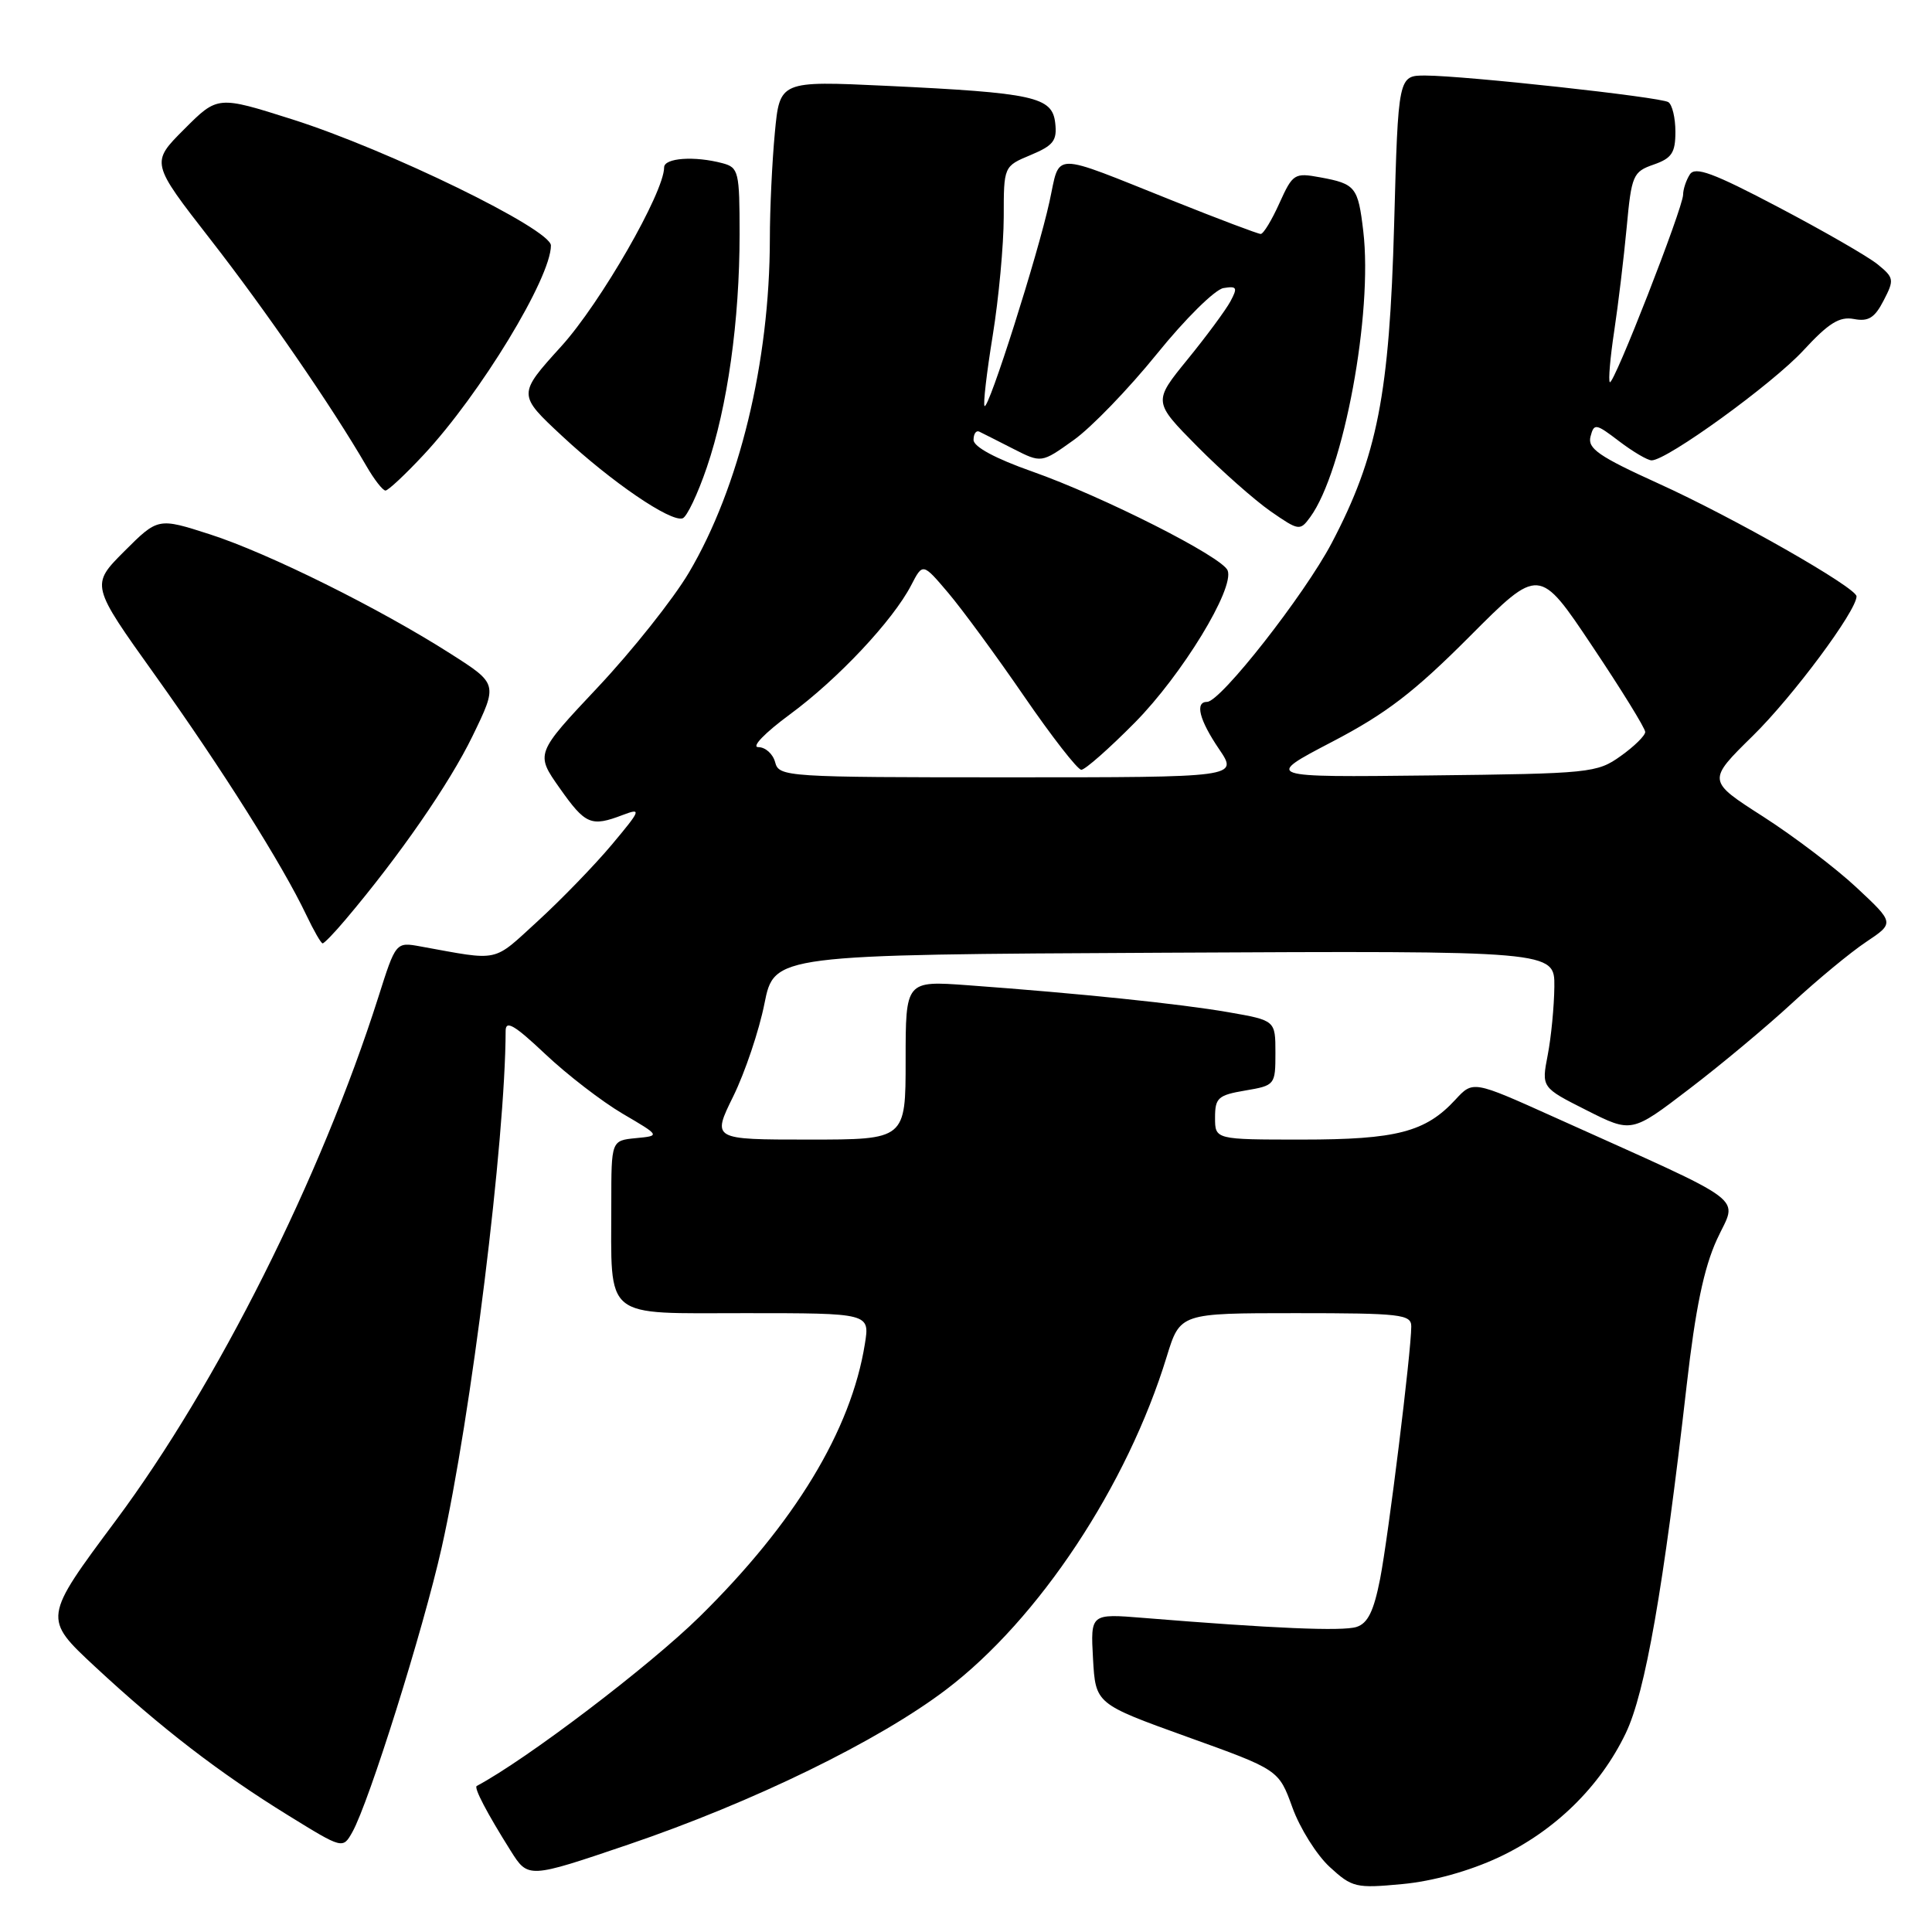 <?xml version="1.0" encoding="UTF-8" standalone="no"?>
<!DOCTYPE svg PUBLIC "-//W3C//DTD SVG 1.1//EN" "http://www.w3.org/Graphics/SVG/1.1/DTD/svg11.dtd" >
<svg xmlns="http://www.w3.org/2000/svg" xmlns:xlink="http://www.w3.org/1999/xlink" version="1.1" viewBox="0 0 256 256">
 <g >
 <path fill="currentColor"
d=" M 198.56 246.12 C 205.98 242.65 212.01 236.77 215.42 229.66 C 218.01 224.27 220.42 210.50 223.50 183.50 C 224.65 173.43 225.77 168.02 227.50 164.24 C 230.21 158.31 232.41 159.96 205.84 147.98 C 195.18 143.18 195.18 143.18 192.84 145.72 C 188.89 150.00 185.05 151.00 172.53 151.00 C 161.00 151.00 161.00 151.00 161.00 148.09 C 161.00 145.47 161.40 145.11 165.00 144.50 C 168.94 143.83 169.00 143.76 169.00 139.51 C 169.00 135.21 169.00 135.21 162.75 134.12 C 156.37 133.01 143.03 131.63 128.25 130.55 C 120.00 129.95 120.00 129.95 120.00 140.48 C 120.00 151.00 120.00 151.00 107.17 151.00 C 94.34 151.00 94.34 151.00 97.17 145.25 C 98.72 142.09 100.58 136.57 101.29 133.00 C 102.59 126.50 102.59 126.50 154.29 126.24 C 206.00 125.98 206.00 125.98 205.96 130.74 C 205.93 133.36 205.54 137.43 205.08 139.80 C 204.25 144.10 204.25 144.10 210.22 147.11 C 216.20 150.13 216.20 150.13 223.81 144.31 C 228.00 141.12 234.14 135.99 237.46 132.92 C 240.78 129.85 245.19 126.20 247.26 124.82 C 251.03 122.30 251.03 122.30 246.03 117.63 C 243.29 115.06 237.70 110.82 233.62 108.20 C 226.20 103.45 226.20 103.45 232.28 97.48 C 237.59 92.26 246.00 80.94 246.00 79.02 C 246.00 77.87 229.69 68.57 219.76 64.07 C 211.85 60.48 210.34 59.43 210.75 57.85 C 211.22 56.06 211.44 56.10 214.56 58.48 C 216.38 59.86 218.31 61.00 218.85 61.00 C 220.89 61.00 234.85 50.88 238.95 46.44 C 242.31 42.80 243.74 41.91 245.65 42.27 C 247.57 42.64 248.41 42.12 249.59 39.82 C 251.02 37.07 250.97 36.80 248.80 35.03 C 247.54 34.00 241.61 30.59 235.64 27.45 C 226.98 22.89 224.60 22.02 223.91 23.12 C 223.42 23.88 223.02 25.09 223.02 25.80 C 222.99 27.59 213.80 51.13 213.31 50.64 C 213.10 50.43 213.36 47.38 213.89 43.88 C 214.42 40.37 215.16 34.20 215.54 30.16 C 216.18 23.22 216.38 22.76 219.11 21.81 C 221.52 20.97 222.00 20.25 222.00 17.46 C 222.00 15.62 221.58 13.86 221.06 13.53 C 219.95 12.85 194.16 10.03 188.89 10.01 C 185.27 10.00 185.27 10.00 184.73 29.75 C 184.11 52.26 182.51 60.43 176.46 71.95 C 172.84 78.83 161.73 93.00 159.95 93.00 C 158.30 93.00 158.91 95.40 161.54 99.27 C 164.07 103.00 164.07 103.00 133.65 103.00 C 104.07 103.00 103.22 102.94 102.71 101.00 C 102.42 99.90 101.42 99.00 100.48 99.00 C 99.52 99.00 101.33 97.12 104.64 94.68 C 111.02 89.99 118.31 82.23 120.74 77.54 C 122.27 74.58 122.27 74.58 125.63 78.54 C 127.48 80.72 132.01 86.89 135.69 92.25 C 139.37 97.61 142.79 102.00 143.28 102.00 C 143.78 102.00 146.97 99.19 150.37 95.75 C 156.61 89.44 163.60 77.99 162.67 75.59 C 161.99 73.80 146.16 65.79 136.75 62.47 C 131.89 60.76 129.00 59.20 129.00 58.29 C 129.00 57.49 129.34 57.00 129.75 57.19 C 130.16 57.39 132.19 58.41 134.24 59.46 C 137.99 61.37 137.99 61.37 142.24 58.33 C 144.59 56.67 149.55 51.52 153.29 46.90 C 157.02 42.28 160.99 38.35 162.12 38.17 C 163.90 37.88 164.02 38.10 163.04 39.93 C 162.42 41.08 159.86 44.55 157.35 47.63 C 152.79 53.23 152.79 53.23 158.64 59.15 C 161.87 62.41 166.24 66.27 168.36 67.75 C 172.10 70.34 172.26 70.37 173.61 68.52 C 178.04 62.46 181.93 41.50 180.64 30.62 C 179.95 24.78 179.62 24.36 174.94 23.50 C 171.52 22.87 171.30 23.01 169.53 26.92 C 168.52 29.17 167.41 31.00 167.05 31.00 C 166.70 31.00 161.48 29.03 155.46 26.62 C 139.00 20.05 140.53 20.04 139.06 26.73 C 137.52 33.78 130.99 54.32 130.46 53.80 C 130.25 53.59 130.74 49.39 131.54 44.46 C 132.34 39.53 132.99 32.47 133.00 28.76 C 133.00 22.03 133.00 22.03 136.57 20.54 C 139.60 19.27 140.09 18.63 139.82 16.28 C 139.42 12.83 137.02 12.30 117.41 11.37 C 103.32 10.71 103.32 10.71 102.67 17.60 C 102.31 21.40 102.01 27.73 102.01 31.68 C 101.99 47.97 97.96 64.59 91.28 75.88 C 89.20 79.39 83.77 86.22 79.22 91.06 C 70.94 99.86 70.94 99.86 74.16 104.43 C 77.58 109.28 78.32 109.59 82.54 107.98 C 85.03 107.04 84.94 107.30 81.07 111.92 C 78.79 114.64 74.38 119.19 71.27 122.04 C 65.19 127.59 66.37 127.34 55.73 125.41 C 52.45 124.81 52.45 124.81 50.12 132.16 C 42.52 156.04 28.79 183.41 15.35 201.47 C 5.70 214.43 5.70 214.43 12.60 220.85 C 21.36 228.99 29.08 234.93 38.21 240.56 C 45.42 245.01 45.42 245.01 46.69 242.76 C 48.90 238.81 56.05 216.05 58.52 205.08 C 62.42 187.73 66.96 151.03 67.00 136.60 C 67.00 135.13 68.17 135.82 72.25 139.67 C 75.14 142.40 79.75 145.95 82.50 147.57 C 87.50 150.50 87.50 150.50 84.25 150.81 C 81.00 151.13 81.00 151.13 81.00 159.44 C 81.00 175.04 79.74 174.00 98.75 174.00 C 115.26 174.00 115.26 174.00 114.60 178.08 C 112.77 189.52 105.31 201.83 92.68 214.24 C 85.99 220.81 69.75 233.15 63.17 236.65 C 62.76 236.87 64.54 240.27 67.65 245.21 C 69.98 248.92 69.98 248.92 83.24 244.42 C 99.77 238.80 116.39 230.70 125.38 223.87 C 137.64 214.56 149.36 196.87 154.60 179.75 C 156.37 174.00 156.37 174.00 171.68 174.00 C 185.62 174.00 187.00 174.16 187.00 175.76 C 187.00 179.06 183.98 203.49 182.87 209.22 C 182.03 213.49 181.24 215.11 179.74 215.58 C 177.88 216.17 168.69 215.78 151.50 214.38 C 144.50 213.81 144.50 213.81 144.83 219.79 C 145.17 225.77 145.17 225.77 157.30 230.14 C 169.44 234.50 169.44 234.50 171.25 239.50 C 172.24 242.25 174.47 245.80 176.19 247.38 C 179.16 250.11 179.66 250.23 185.81 249.65 C 189.83 249.28 194.68 247.93 198.56 246.12 Z  M 45.81 121.82 C 52.93 113.40 59.54 103.85 62.60 97.56 C 65.97 90.62 65.97 90.62 59.73 86.64 C 50.29 80.61 35.56 73.30 27.84 70.81 C 20.94 68.59 20.94 68.59 16.47 73.05 C 12.01 77.52 12.01 77.52 20.58 89.51 C 29.37 101.81 37.44 114.61 40.59 121.25 C 41.57 123.31 42.54 125.00 42.75 125.00 C 42.96 125.00 44.34 123.57 45.81 121.82 Z  M 93.66 61.92 C 96.40 53.90 98.00 42.49 98.00 31.04 C 98.00 22.75 97.87 22.20 95.75 21.63 C 92.04 20.64 88.00 20.92 88.00 22.18 C 88.00 25.49 79.57 40.16 74.37 45.89 C 68.58 52.28 68.58 52.28 74.51 57.80 C 81.03 63.87 88.86 69.21 90.45 68.68 C 91.01 68.50 92.46 65.45 93.66 61.92 Z  M 56.15 60.25 C 63.64 52.22 73.00 36.82 73.00 32.53 C 73.00 30.37 51.41 19.84 38.74 15.82 C 28.84 12.68 28.84 12.68 24.41 17.12 C 19.97 21.56 19.97 21.56 27.90 31.75 C 35.24 41.17 44.01 53.92 48.55 61.75 C 49.58 63.54 50.72 65.00 51.08 65.00 C 51.43 65.00 53.72 62.86 56.15 60.25 Z  M 176.50 98.30 C 183.67 94.56 187.37 91.72 194.72 84.35 C 203.95 75.09 203.95 75.09 210.97 85.60 C 214.84 91.38 218.00 96.50 218.00 96.99 C 218.00 97.47 216.54 98.91 214.75 100.18 C 211.62 102.42 210.70 102.51 189.50 102.75 C 167.50 103.00 167.50 103.00 176.50 98.30 Z "/>
</g>
</svg>